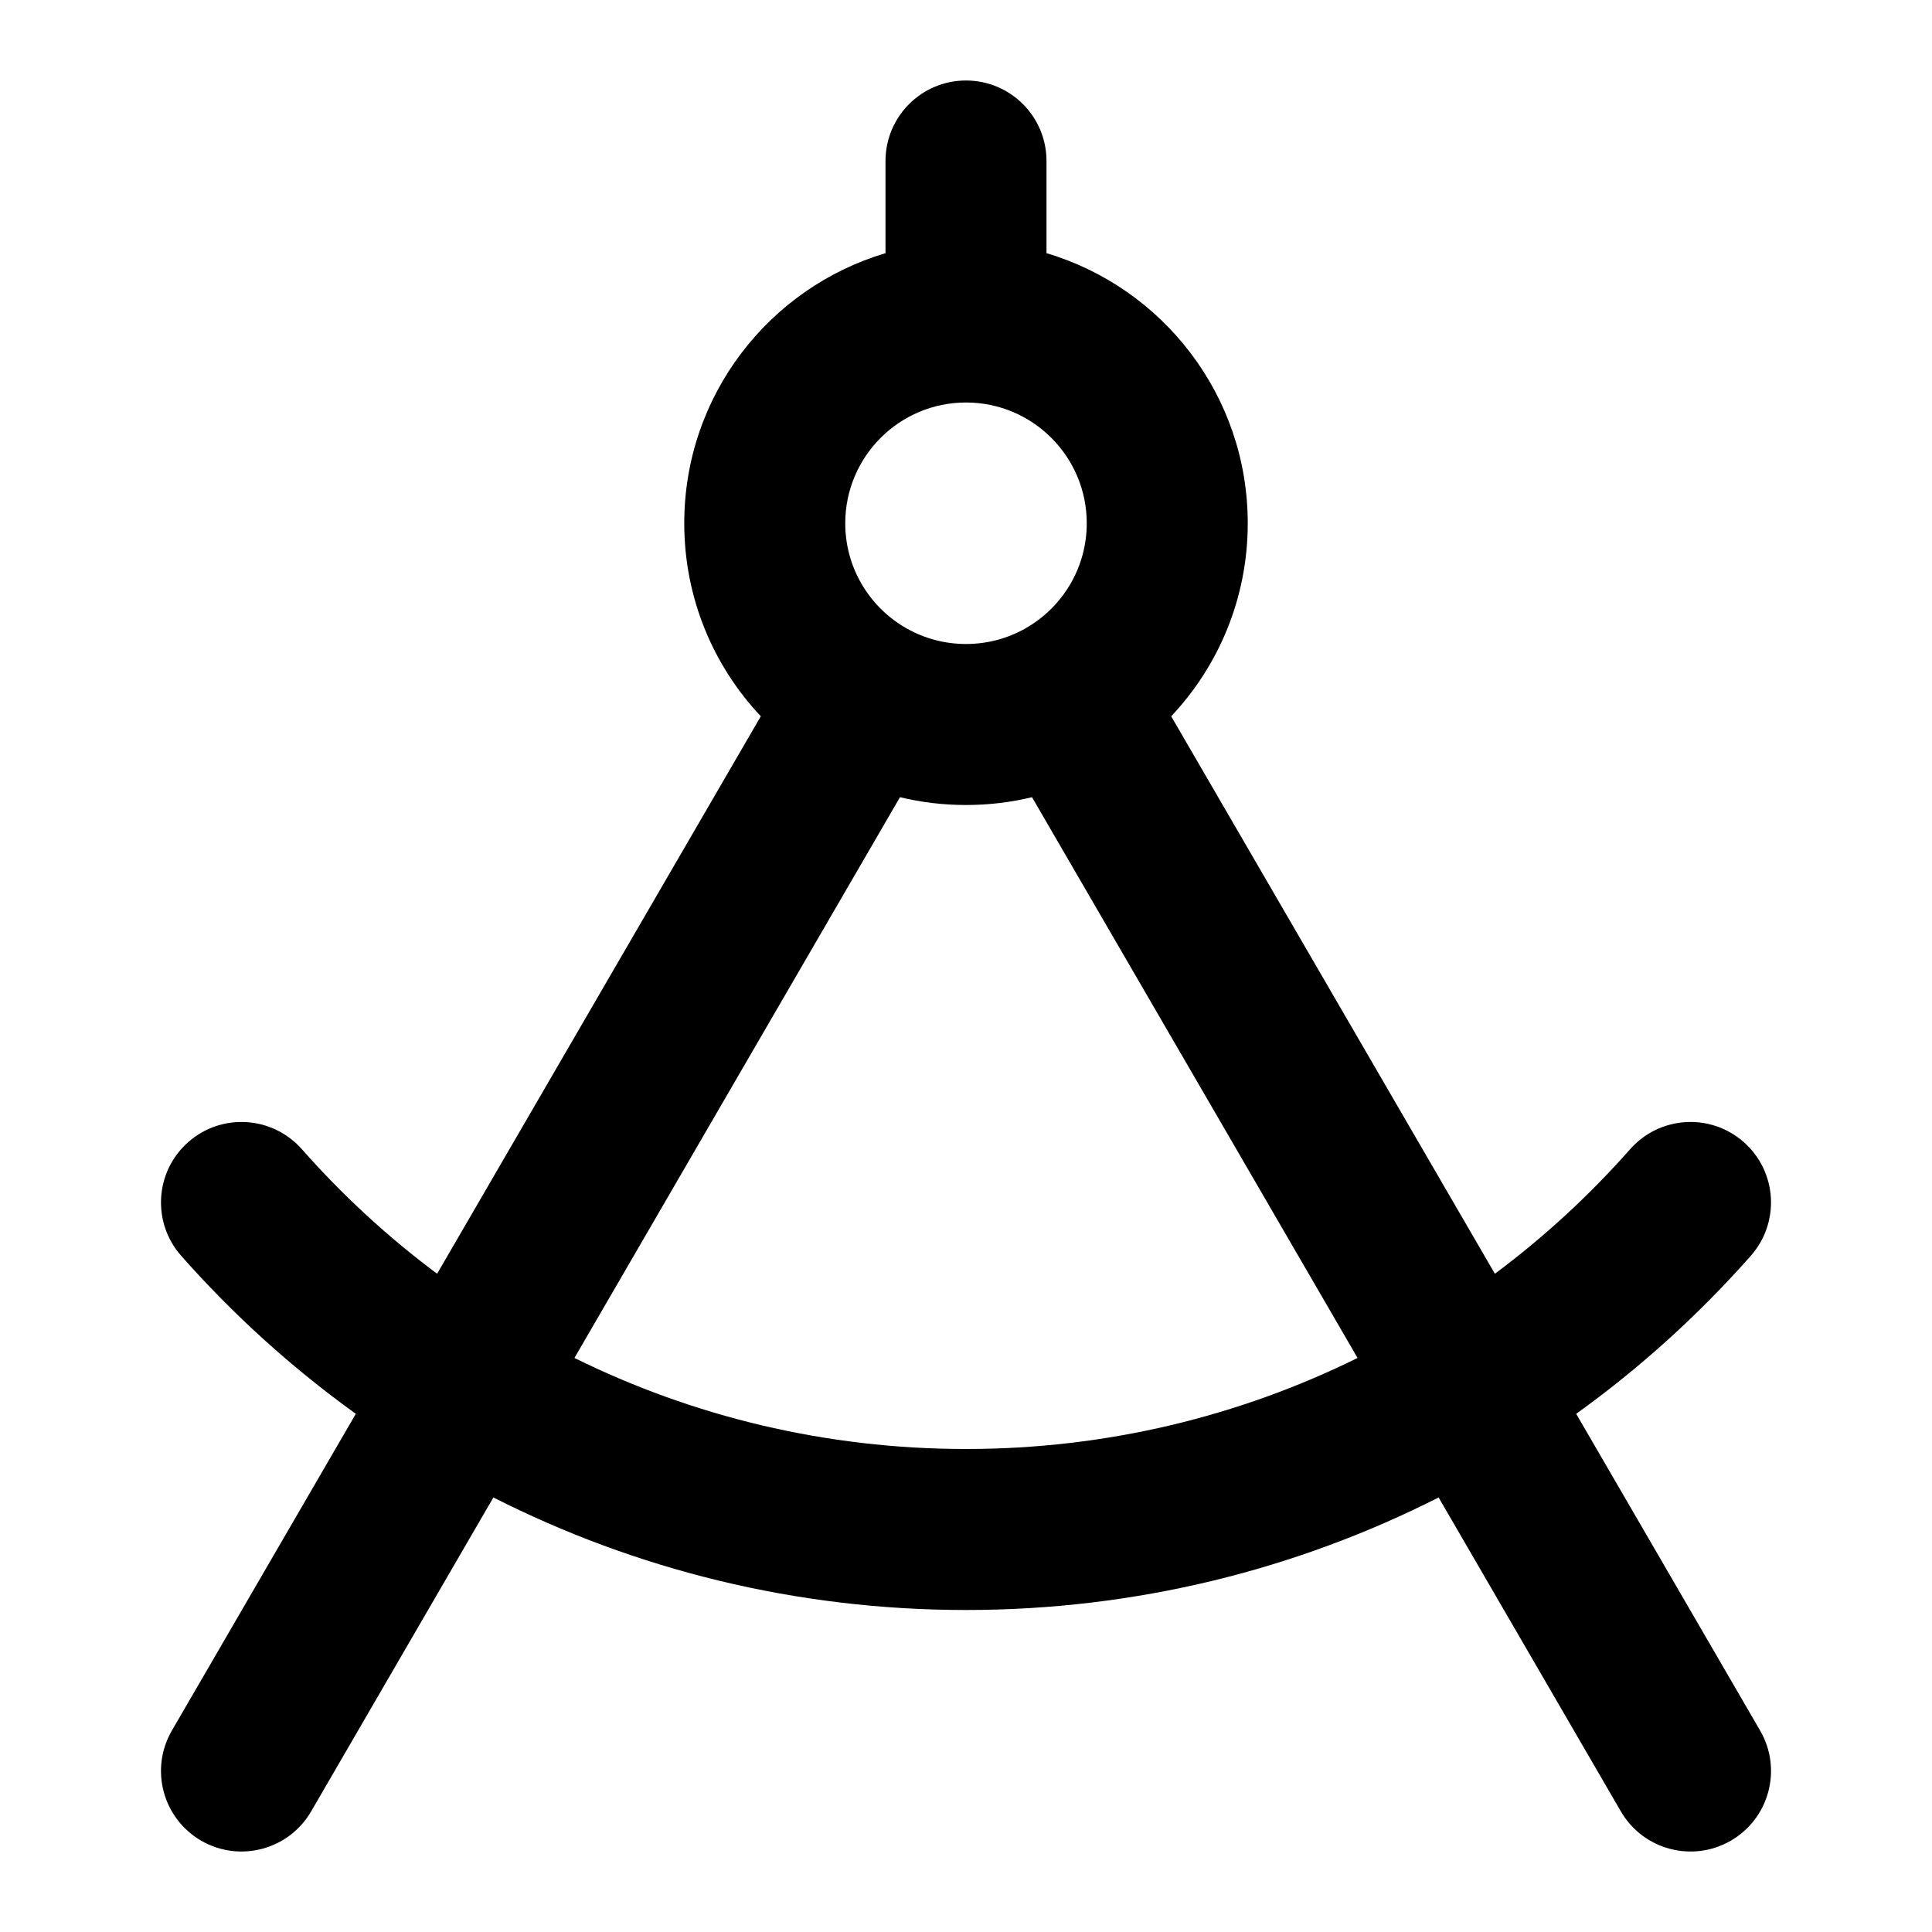 <svg xmlns="http://www.w3.org/2000/svg" width="24" height="24" viewBox="0 0 24 24">
  <defs/>
  <path d="M12,1 C12.552,1 13,1.448 13,2 L13,3.145 C14.446,3.575 15.5,4.914 15.5,6.5 C15.5,7.428 15.139,8.272 14.549,8.898 L18.57,15.823 C19.182,15.367 19.745,14.848 20.25,14.276 C20.616,13.862 21.248,13.822 21.662,14.188 C22.076,14.553 22.115,15.185 21.75,15.599 C21.103,16.332 20.375,16.991 19.58,17.563 L21.865,21.498 C22.142,21.976 21.98,22.587 21.502,22.865 C21.024,23.142 20.413,22.98 20.135,22.502 L17.871,18.602 C16.107,19.496 14.112,20 12,20 C9.888,20 7.893,19.496 6.129,18.602 L3.865,22.502 C3.587,22.98 2.975,23.142 2.498,22.865 C2.02,22.587 1.858,21.976 2.135,21.498 L4.42,17.563 C3.625,16.991 2.897,16.332 2.25,15.599 C1.885,15.185 1.924,14.553 2.338,14.188 C2.752,13.822 3.384,13.862 3.75,14.276 C4.255,14.848 4.818,15.367 5.43,15.823 L9.451,8.898 C8.861,8.272 8.5,7.428 8.5,6.5 C8.5,4.914 9.554,3.575 11,3.145 L11,2 C11,1.448 11.448,1 12,1 Z M11.18,9.903 L7.136,16.869 C8.602,17.593 10.253,18 12,18 C13.746,18 15.398,17.593 16.864,16.869 L12.82,9.903 C12.557,9.967 12.282,10 12,10 C11.718,10 11.443,9.967 11.18,9.903 Z M11.27,7.811 C11.486,7.931 11.735,8 12,8 C12.265,8 12.514,7.931 12.73,7.811 C12.738,7.806 12.745,7.801 12.753,7.797 C12.76,7.793 12.768,7.788 12.776,7.784 C13.21,7.521 13.5,7.045 13.5,6.5 C13.5,5.672 12.828,5 12,5 C11.172,5 10.5,5.672 10.5,6.5 C10.5,7.045 10.79,7.521 11.224,7.784 C11.232,7.788 11.239,7.793 11.247,7.797 C11.255,7.801 11.262,7.806 11.27,7.811 Z"/>
</svg>
